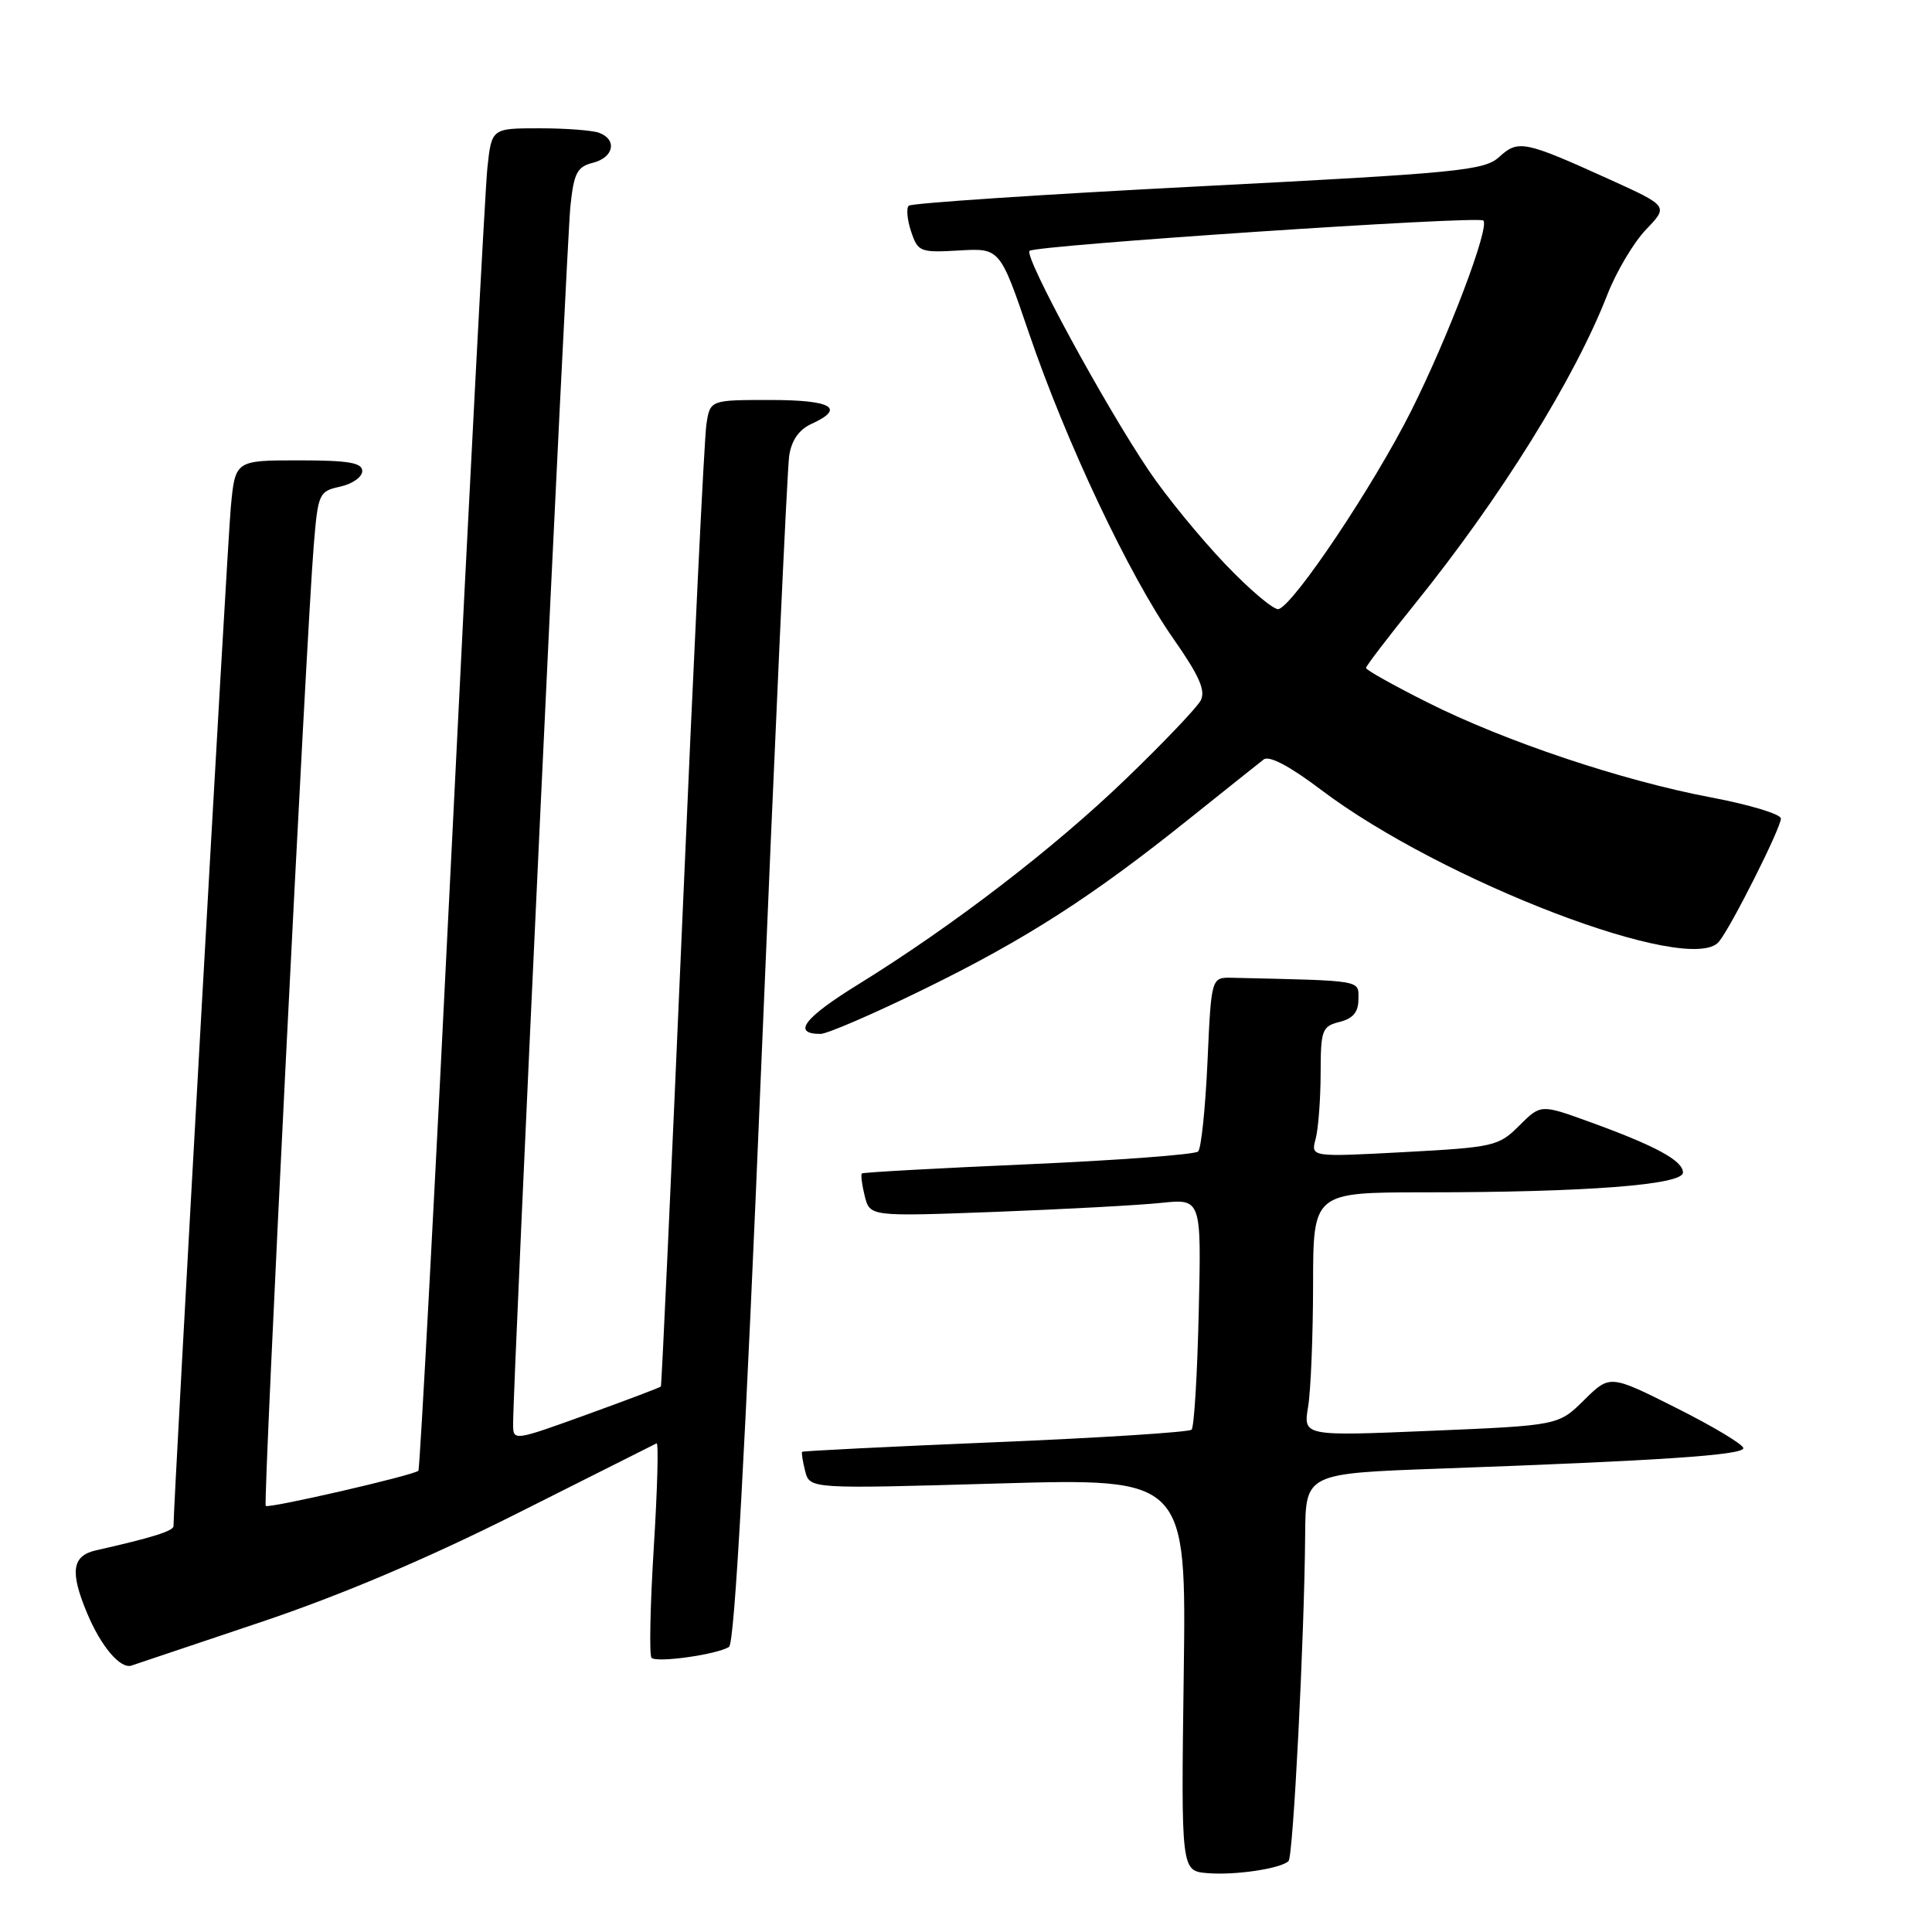 <?xml version="1.0" encoding="UTF-8" standalone="no"?>
<!DOCTYPE svg PUBLIC "-//W3C//DTD SVG 1.1//EN" "http://www.w3.org/Graphics/SVG/1.1/DTD/svg11.dtd" >
<svg xmlns="http://www.w3.org/2000/svg" xmlns:xlink="http://www.w3.org/1999/xlink" version="1.1" viewBox="0 0 256 256">
 <g >
 <path fill="currentColor"
d=" M 170.74 246.60 C 171.36 245.98 172.84 216.87 172.94 203.37 C 173.00 195.24 173.00 195.24 190.75 194.60 C 219.97 193.55 231.00 192.81 231.00 191.89 C 231.00 191.41 227.02 189.02 222.16 186.58 C 213.32 182.14 213.32 182.14 209.91 185.51 C 206.50 188.88 206.50 188.88 189.59 189.59 C 172.69 190.30 172.69 190.30 173.33 186.40 C 173.69 184.26 173.98 176.99 173.99 170.25 C 174.00 158.00 174.00 158.00 188.75 157.99 C 210.15 157.99 223.00 157.00 223.00 155.37 C 223.00 153.79 219.40 151.84 210.64 148.66 C 204.16 146.31 204.16 146.31 201.31 149.15 C 198.59 151.87 197.96 152.02 186.08 152.66 C 173.68 153.32 173.68 153.32 174.33 150.91 C 174.68 149.59 174.98 145.70 174.99 142.27 C 175.00 136.46 175.17 136.00 177.50 135.41 C 179.29 134.96 180.00 134.11 180.00 132.39 C 180.00 129.83 180.77 129.96 163.25 129.56 C 160.50 129.50 160.50 129.50 160.00 140.67 C 159.72 146.81 159.17 152.17 158.76 152.58 C 158.35 152.98 148.23 153.74 136.26 154.27 C 124.29 154.79 114.37 155.34 114.20 155.49 C 114.04 155.64 114.21 156.99 114.58 158.48 C 115.27 161.20 115.27 161.20 131.88 160.58 C 141.02 160.23 150.90 159.70 153.84 159.39 C 159.19 158.83 159.19 158.83 158.84 173.83 C 158.65 182.09 158.23 189.11 157.89 189.44 C 157.56 189.77 145.86 190.52 131.90 191.10 C 117.93 191.68 106.41 192.26 106.29 192.37 C 106.18 192.49 106.36 193.64 106.69 194.94 C 107.31 197.29 107.31 197.29 132.25 196.57 C 157.20 195.86 157.20 195.86 156.85 221.88 C 156.50 247.91 156.50 247.91 160.00 248.20 C 163.64 248.51 169.73 247.60 170.74 246.60 Z  M 34.50 214.96 C 45.14 211.39 56.53 206.56 68.50 200.55 C 78.40 195.57 86.72 191.39 87.00 191.25 C 87.28 191.11 87.11 197.32 86.63 205.05 C 86.15 212.77 86.02 219.35 86.33 219.67 C 87.03 220.36 95.06 219.23 96.60 218.22 C 97.34 217.74 98.76 192.07 100.90 140.50 C 102.66 98.15 104.31 62.11 104.57 60.40 C 104.88 58.34 105.86 56.93 107.52 56.17 C 112.10 54.08 110.23 53.00 102.05 53.00 C 94.09 53.00 94.09 53.00 93.60 56.25 C 93.32 58.04 91.90 87.40 90.43 121.50 C 88.96 155.60 87.67 183.60 87.57 183.72 C 87.47 183.85 83.02 185.53 77.69 187.46 C 68.04 190.95 68.00 190.95 67.99 188.73 C 67.95 183.61 75.09 32.07 75.58 27.34 C 76.04 22.92 76.47 22.10 78.56 21.57 C 81.31 20.88 81.82 18.53 79.42 17.61 C 78.55 17.27 74.98 17.00 71.49 17.00 C 65.14 17.00 65.14 17.00 64.58 22.25 C 64.28 25.14 62.18 65.07 59.92 111.00 C 57.66 156.93 55.64 194.67 55.44 194.88 C 54.86 195.48 35.58 199.92 35.21 199.54 C 34.84 199.18 40.60 84.11 41.57 72.31 C 42.14 65.36 42.26 65.10 45.08 64.48 C 46.69 64.13 48.00 63.20 48.00 62.42 C 48.00 61.31 46.19 61.00 39.58 61.00 C 31.16 61.00 31.16 61.00 30.58 67.25 C 30.12 72.21 22.97 199.48 22.99 202.21 C 23.00 202.86 20.16 203.75 12.75 205.42 C 9.54 206.14 9.23 208.23 11.54 213.75 C 13.38 218.16 15.97 221.21 17.44 220.69 C 18.02 220.49 25.70 217.91 34.50 214.96 Z  M 122.41 131.08 C 135.90 124.48 144.70 118.83 157.59 108.49 C 162.39 104.65 166.83 101.11 167.45 100.63 C 168.18 100.08 170.92 101.53 175.04 104.65 C 191.12 116.80 223.97 129.35 227.76 124.79 C 229.36 122.87 235.96 109.75 235.98 108.46 C 235.99 107.89 231.85 106.63 226.77 105.67 C 214.93 103.44 199.40 98.23 189.10 93.05 C 184.64 90.81 181.00 88.77 181.00 88.51 C 181.00 88.26 183.89 84.47 187.42 80.10 C 198.83 65.97 208.64 50.20 213.00 39.00 C 214.18 35.98 216.48 32.11 218.11 30.41 C 221.08 27.32 221.08 27.32 213.29 23.78 C 201.99 18.66 201.18 18.49 198.66 20.79 C 196.68 22.60 193.40 22.92 158.76 24.70 C 138.00 25.77 120.74 26.92 120.41 27.26 C 120.07 27.60 120.21 29.14 120.73 30.69 C 121.63 33.37 121.92 33.49 127.09 33.19 C 132.50 32.87 132.50 32.87 136.36 44.19 C 141.28 58.61 149.60 76.22 155.45 84.59 C 158.92 89.55 159.79 91.52 159.09 92.83 C 158.58 93.78 154.15 98.43 149.23 103.17 C 139.64 112.42 126.25 122.69 113.75 130.42 C 106.52 134.88 104.91 137.00 108.72 137.00 C 109.60 137.00 115.76 134.34 122.41 131.08 Z  M 162.37 74.77 C 159.07 71.32 154.52 65.76 152.26 62.41 C 146.37 53.69 135.67 33.99 136.42 33.24 C 137.17 32.50 195.90 28.57 196.55 29.22 C 197.43 30.09 191.88 44.71 186.96 54.50 C 182.01 64.35 171.52 80.04 169.43 80.71 C 168.84 80.89 165.66 78.22 162.37 74.77 Z "/>
</g>
</svg>